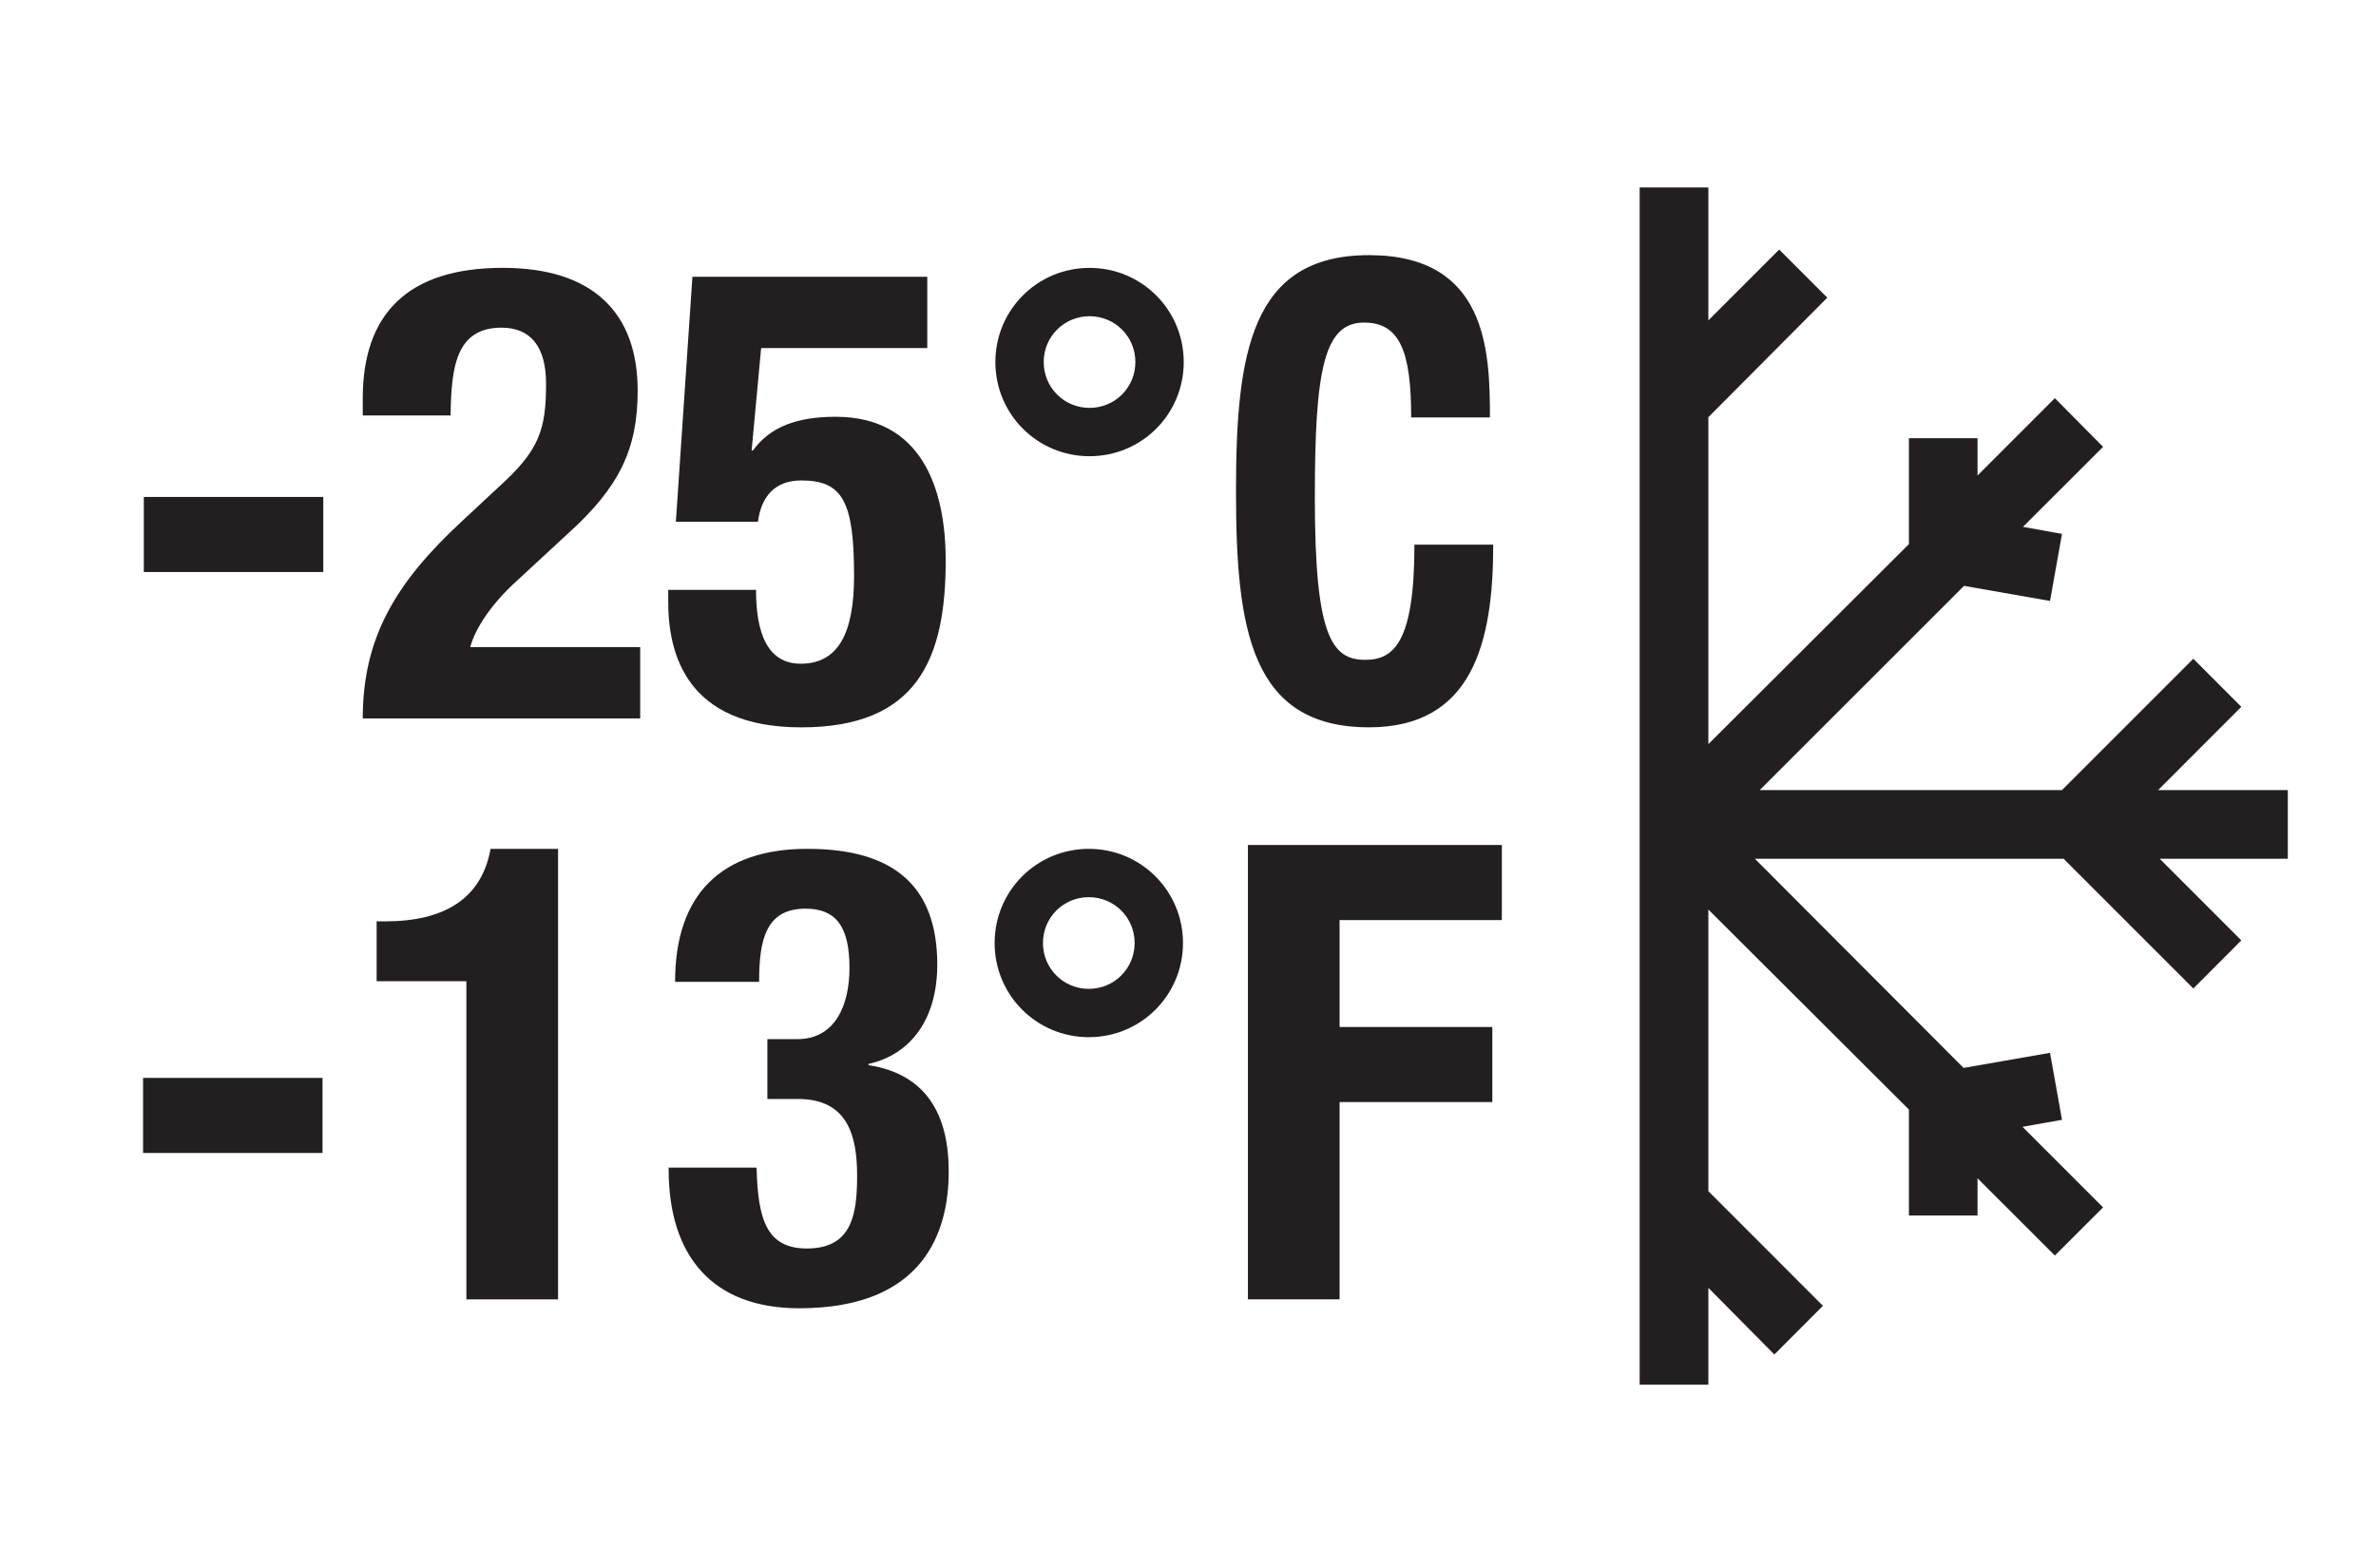 <?xml version="1.0" encoding="UTF-8"?><svg id="Layer_1" xmlns="http://www.w3.org/2000/svg" viewBox="0 0 606 400"><defs><style>.cls-1{fill:#231f20;}</style></defs><g><path class="cls-1" d="M82.45,126.76v19.15H36.68v-19.15h45.78Z"/><path class="cls-1" d="M163.29,183.25H92.52c0-20.45,8.28-34.57,25.32-50.32l9.42-8.77c10.23-9.25,12.01-14.45,12.01-26.3,0-9.58-4.06-14.28-11.36-14.28-11.69,0-12.82,10.23-12.99,22.4h-22.4v-4.38c0-21.26,11.2-33.28,35.71-33.28,23.05,0,34.41,11.52,34.41,31.33,0,14.93-4.71,24.67-17.86,36.52l-12.99,12.01c-6.82,6.17-10.71,12.5-11.85,16.88h43.34v18.18Z"/><path class="cls-1" d="M236.5,88.78h-42.37l-2.43,26.13h.32c4.38-6.01,11.2-8.6,21.1-8.6,22.08,0,28.08,18.5,28.08,36.69,0,25.16-7.3,42.53-36.85,42.53s-33.92-19.15-33.92-31.98v-3.08h22.4c0,7.63,1.3,18.83,11.36,18.83,9.42,0,13.64-7.47,13.64-22.4,0-18.99-2.92-24.35-13.47-24.35-6.65,0-10.23,4.06-11.04,10.55h-20.94l4.22-62.49h59.9v18.18Z"/><path class="cls-1" d="M277.89,68.33c13.31,0,24.02,10.71,24.02,24.02s-10.71,24.02-24.02,24.02-24.02-10.71-24.02-24.02,10.71-24.02,24.02-24.02Zm0,35.71c6.49,0,11.69-5.19,11.69-11.69s-5.19-11.69-11.69-11.69-11.69,5.19-11.69,11.69,5.19,11.69,11.69,11.69Z"/><path class="cls-1" d="M359.92,106.47c0-16.88-2.93-24.19-12.01-24.19-10.19,0-12.56,11.85-12.56,44.64,0,35.06,4.19,41.39,12.84,41.39,7.26,0,12.56-4.38,12.56-29.38h20.1c0,25-5.3,46.59-31.69,46.59-30.15,0-33.92-25-33.92-60.22s3.77-60.22,33.92-60.22,30.85,24.51,30.85,41.39h-20.1Z"/><path class="cls-1" d="M82.26,274.95v19.15H36.49v-19.15h45.78Z"/><path class="cls-1" d="M118.95,331.44v-81.16h-22.89v-15.26h2.11c15.26,0,24.67-5.84,26.95-18.5h17.21v114.92h-23.37Z"/><path class="cls-1" d="M192.97,297.84c.32,13.31,2.6,20.62,12.82,20.62,11.36,0,12.82-8.44,12.82-18.5s-2.27-19.64-15.1-19.64h-7.79v-15.26h7.63c9.74,0,13.31-8.77,13.31-18.18,0-10.71-3.57-15.1-11.2-15.1-10.06,0-11.85,7.79-11.85,18.67h-21.43c0-22.56,12.01-33.93,33.76-33.93s33.11,9.25,33.11,29.54c0,13.8-6.66,22.89-17.53,25.32v.32c14.77,2.27,20.45,12.66,20.45,27.11,0,15.42-6.33,34.9-38.15,34.9-22.24,0-33.28-13.47-33.28-35.39v-.49h22.4Z"/><path class="cls-1" d="M277.7,216.52c13.31,0,24.02,10.71,24.02,24.02s-10.71,24.02-24.02,24.02-24.02-10.71-24.02-24.02,10.71-24.02,24.02-24.02Zm0,35.71c6.49,0,11.69-5.19,11.69-11.69s-5.19-11.69-11.69-11.69-11.69,5.19-11.69,11.69,5.19,11.69,11.69,11.69Z"/><path class="cls-1" d="M318.28,215.54h64.77v19.15h-41.39v27.27h38.96v19.15h-38.96v50.32h-23.38v-115.9Z"/></g><polygon class="cls-1" points="418.2 47.81 418.2 353.19 435.72 353.19 435.72 328.5 452.55 345.5 464.94 333.08 435.72 303.84 435.72 232 486.87 283.02 486.87 310.04 504.37 310.04 504.37 300.55 524.09 320.25 536.39 307.98 515.84 287.43 525.91 285.64 522.86 268.55 500.81 272.4 447.58 219.05 526.32 219.05 559.41 252.14 571.65 239.87 550.84 219.05 583.51 219.05 583.51 201.53 550.43 201.53 571.65 180.3 559.41 168.03 525.91 201.53 448.82 201.53 500.93 149.44 522.86 153.29 525.91 136.18 515.96 134.39 536.39 113.98 524.09 101.56 504.37 121.29 504.37 111.78 486.87 111.78 486.87 138.79 435.72 189.81 435.72 106.41 466.05 75.93 453.78 63.66 435.72 81.72 435.72 47.81 418.2 47.81"/></svg>